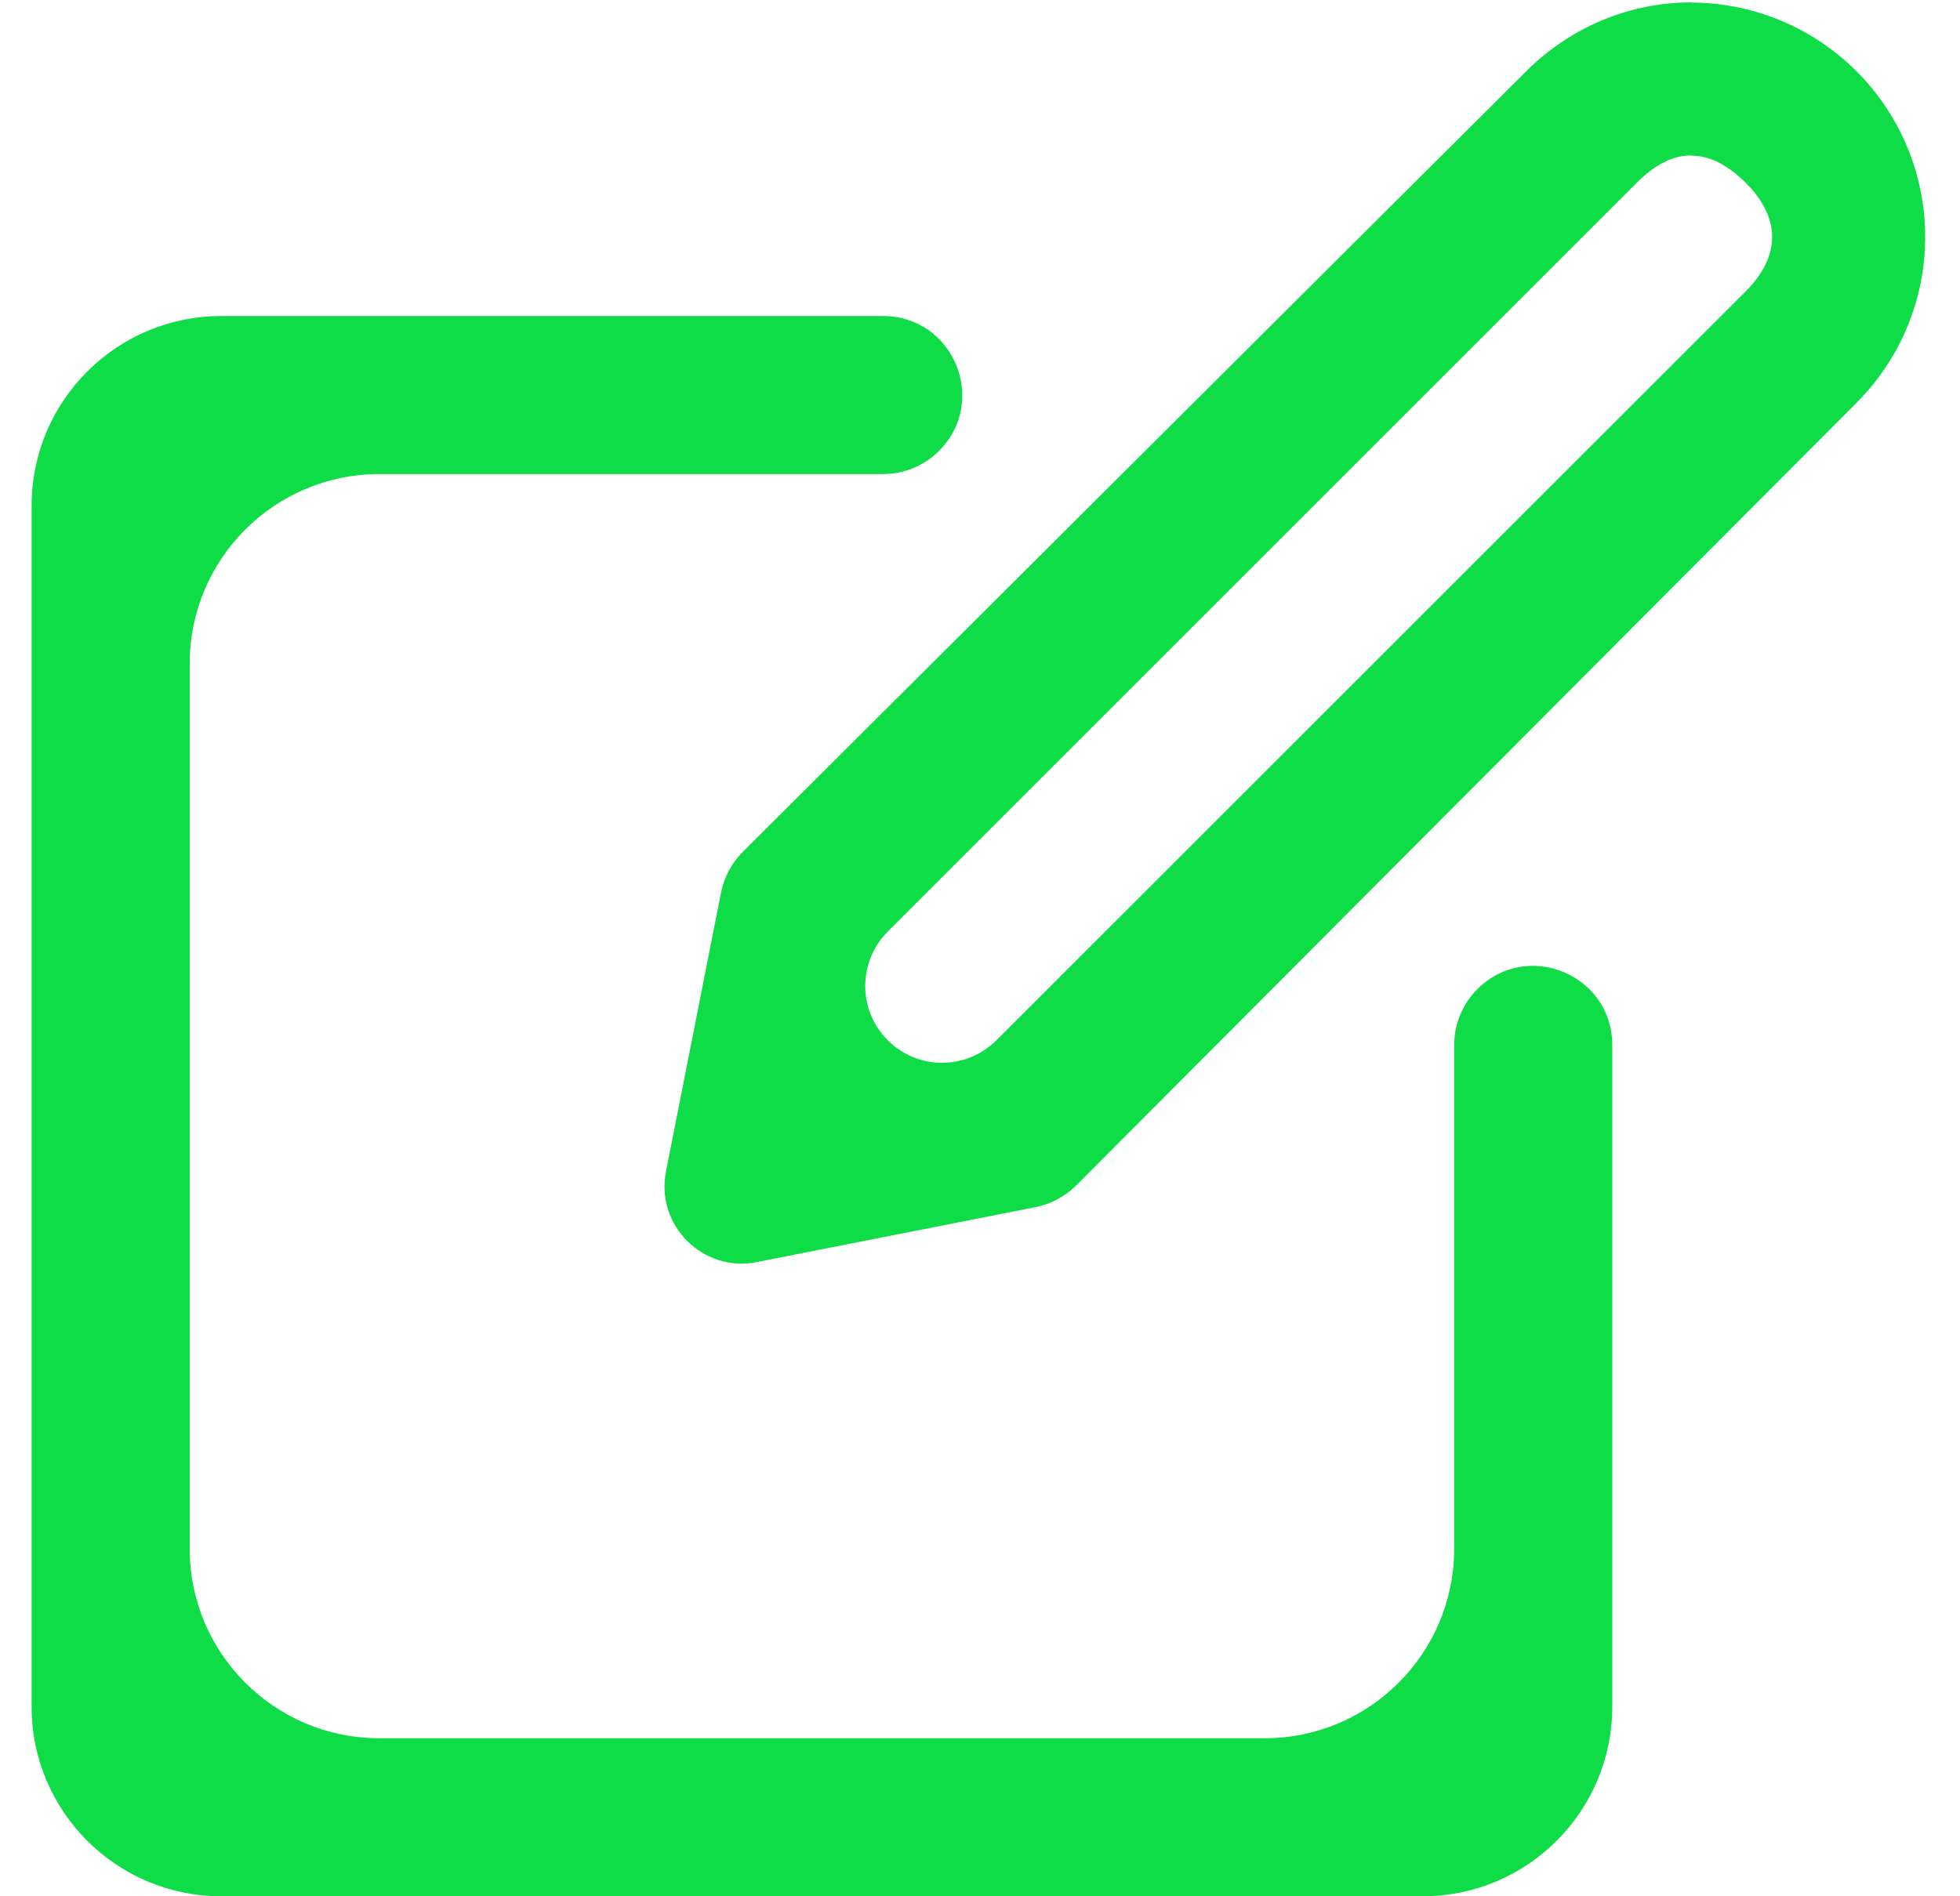 <svg width="31" height="30" viewBox="0 0 31 30" fill="none" xmlns="http://www.w3.org/2000/svg">
<path d="M26.75 0.039C26.75 0.038 26.749 0.038 26.749 0.038C25.793 0.038 24.853 0.413 24.133 1.133L11.75 13.475C11.571 13.654 11.45 13.883 11.402 14.132L11.4 14.141L10.537 18.516C10.355 19.38 11.121 20.146 11.984 19.964L16.359 19.101L16.368 19.1C16.617 19.052 16.846 18.93 17.025 18.751L29.367 6.369C29.884 5.85 30.236 5.19 30.379 4.472C30.521 3.753 30.448 3.009 30.168 2.332C29.888 1.655 29.414 1.077 28.806 0.669C28.198 0.261 27.483 0.042 26.751 0.04C26.751 0.04 26.75 0.04 26.75 0.039ZM26.75 2.461C26.75 2.462 26.751 2.463 26.752 2.463C27.045 2.463 27.331 2.613 27.61 2.891C28.168 3.449 28.168 4.051 27.61 4.61L15.76 16.457C15.591 16.627 15.374 16.743 15.139 16.79C14.288 16.96 13.538 16.209 13.709 15.358C13.756 15.123 13.872 14.907 14.041 14.738L25.891 2.888C26.169 2.609 26.455 2.459 26.748 2.459C26.749 2.459 26.75 2.46 26.75 2.461ZM3.5 5C1.843 5 0.5 6.343 0.5 8V27C0.5 28.657 1.843 30 3.5 30H22.5C24.157 30 25.5 28.657 25.5 27V16.533C25.5 15.419 24.154 14.861 23.366 15.649C23.132 15.883 23 16.201 23 16.533V24.5C23 26.157 21.657 27.5 20 27.5H6C4.343 27.5 3 26.157 3 24.5V10.5C3 8.843 4.343 7.5 6 7.5H13.967C14.299 7.5 14.617 7.368 14.851 7.134C15.639 6.347 15.081 5 13.967 5H3.5Z" fill="#0EDD48"/>
</svg>
